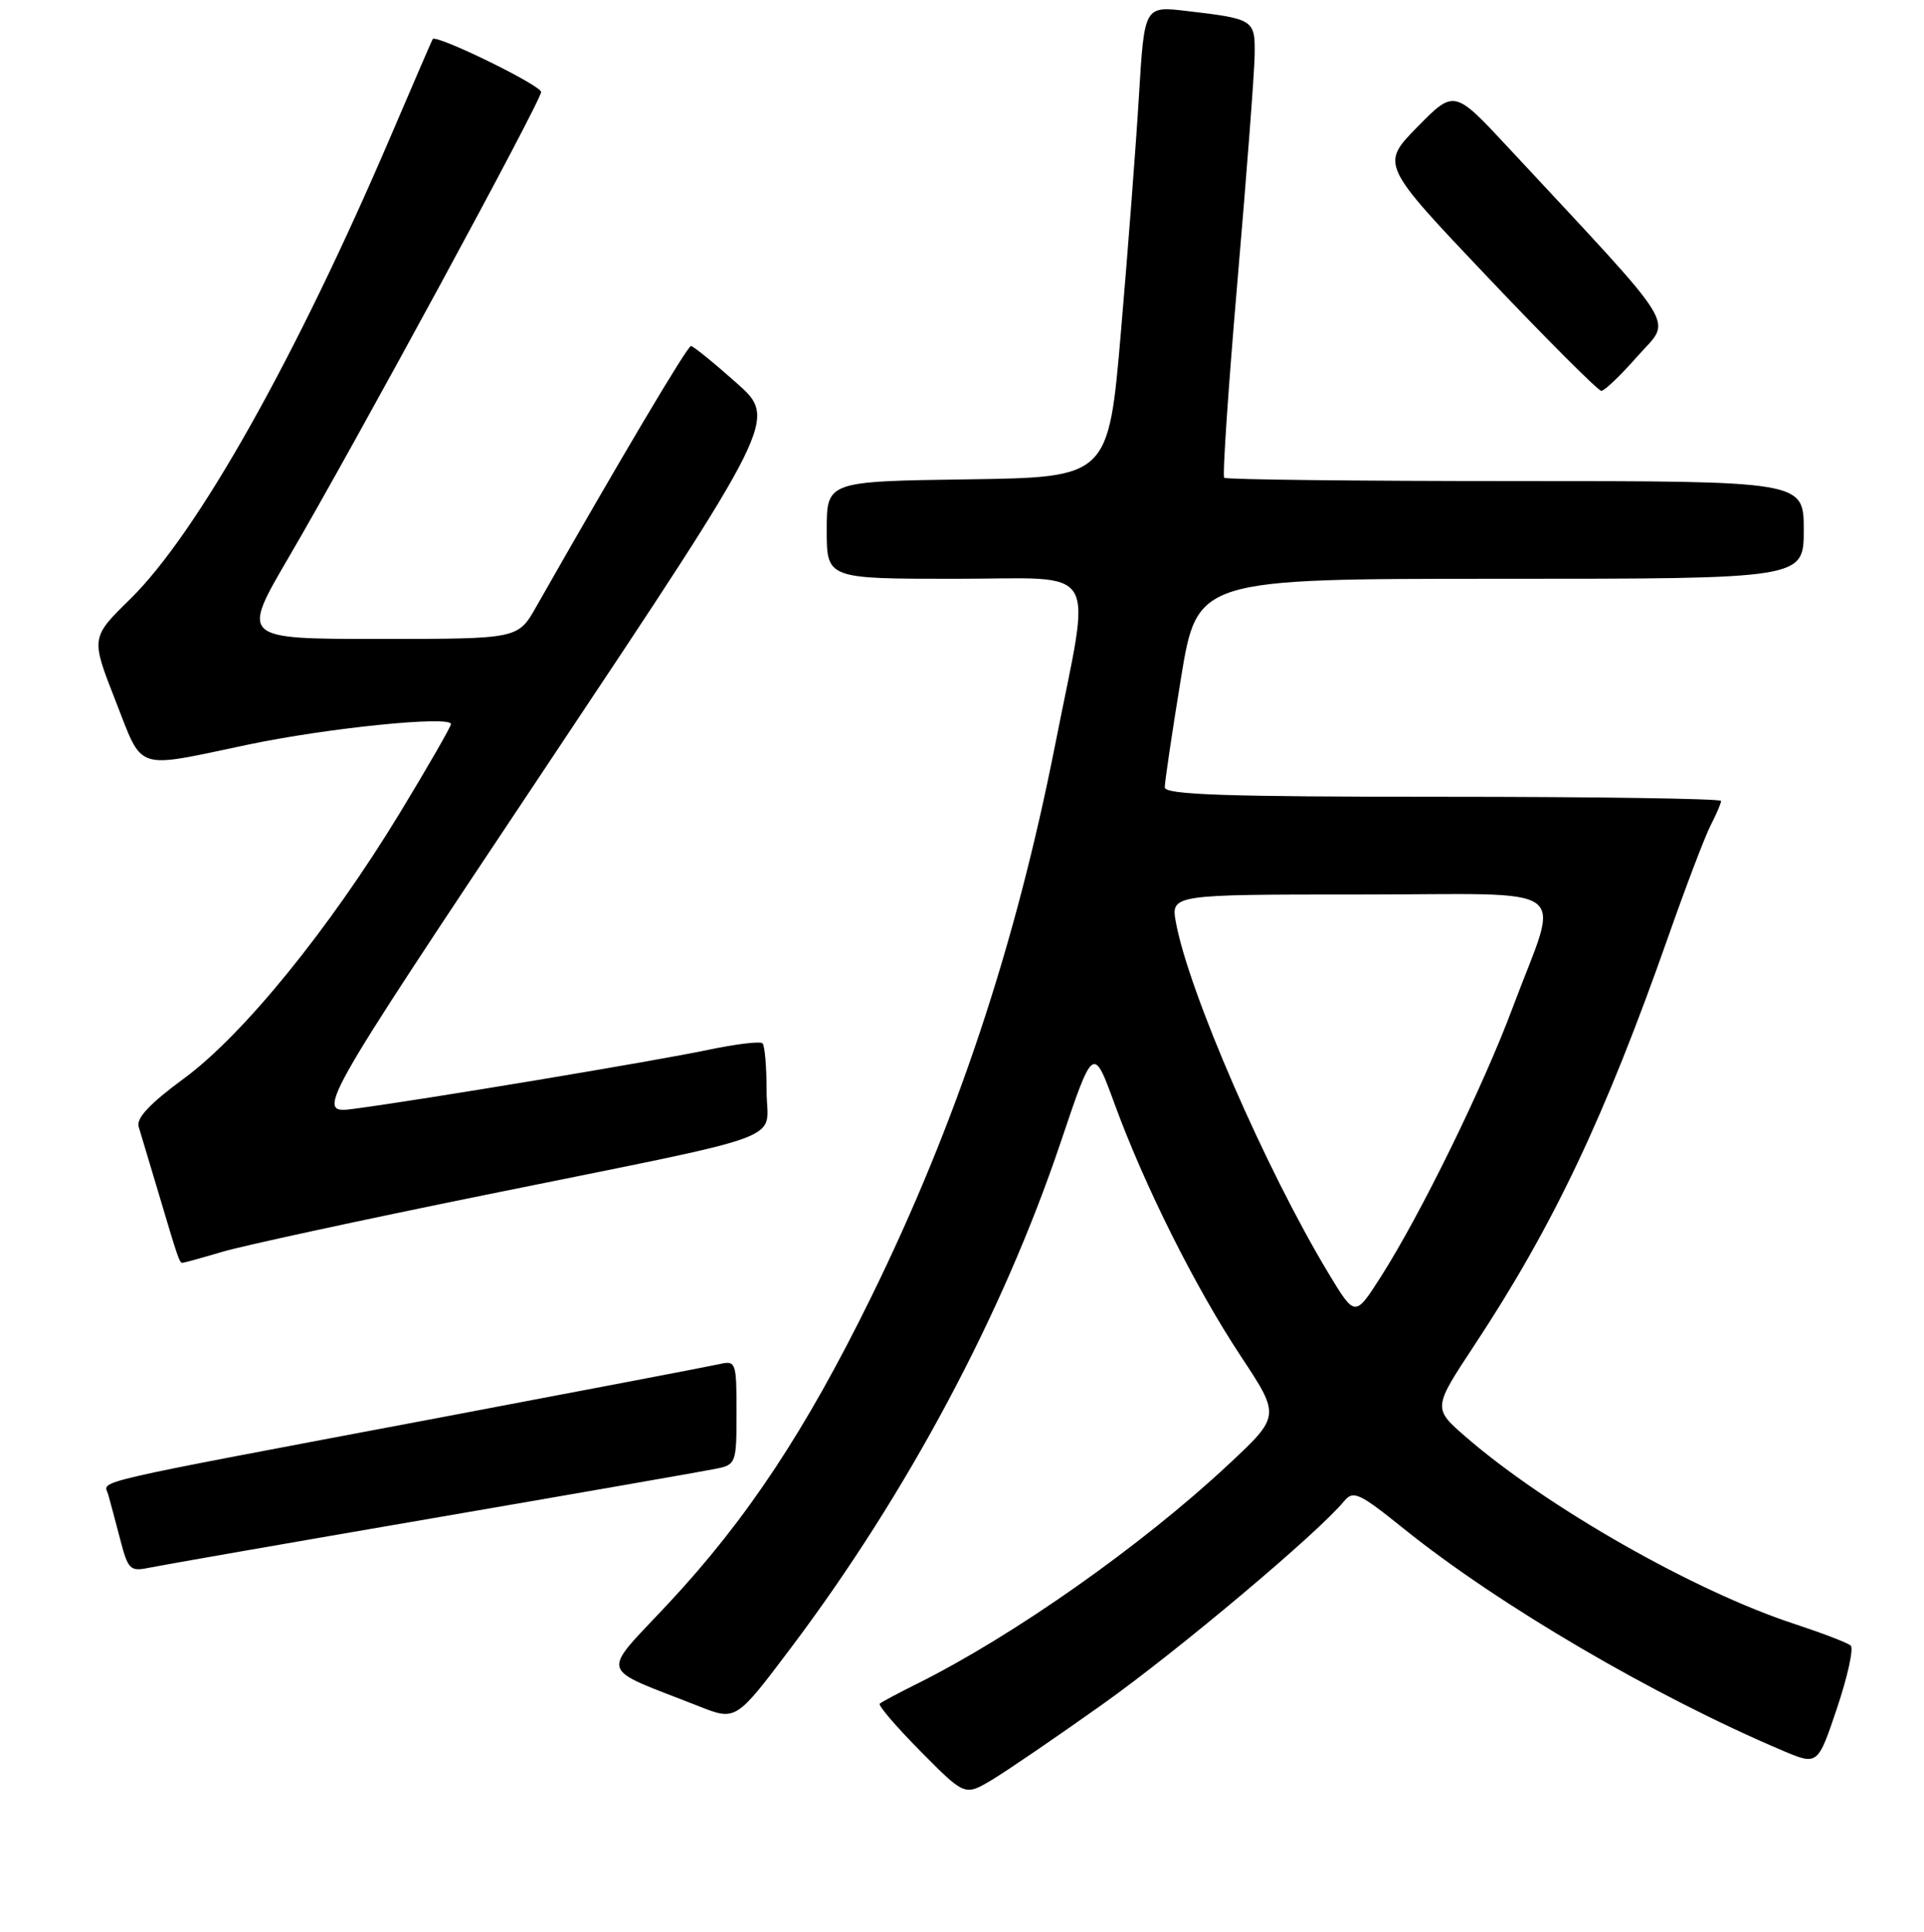 <?xml version="1.0" encoding="UTF-8" standalone="no"?>
<!DOCTYPE svg PUBLIC "-//W3C//DTD SVG 1.1//EN" "http://www.w3.org/Graphics/SVG/1.1/DTD/svg11.dtd" >
<svg xmlns="http://www.w3.org/2000/svg" xmlns:xlink="http://www.w3.org/1999/xlink" version="1.1" viewBox="0 0 256 257">
 <g >
 <path fill="currentColor"
d=" M 146.69 226.74 C 156.76 219.58 175.39 203.92 178.84 199.71 C 180.06 198.23 180.84 198.59 186.84 203.42 C 199.49 213.58 220.09 225.64 237.18 232.89 C 241.86 234.87 241.86 234.87 244.43 227.23 C 245.84 223.03 246.66 219.29 246.25 218.92 C 245.84 218.55 242.49 217.27 238.82 216.06 C 225.54 211.73 205.85 200.53 195.07 191.19 C 190.64 187.35 190.64 187.35 196.20 178.93 C 206.70 163.02 213.55 148.56 222.01 124.50 C 224.33 117.90 226.85 111.28 227.61 109.80 C 228.38 108.31 229.00 106.85 229.00 106.55 C 229.00 106.25 212.35 106.00 192.00 106.00 C 163.08 106.00 155.00 105.73 154.98 104.75 C 154.97 104.06 155.94 97.54 157.13 90.25 C 159.30 77.00 159.30 77.00 199.65 77.00 C 240.00 77.00 240.00 77.00 240.00 70.50 C 240.00 64.00 240.00 64.00 201.67 64.00 C 180.58 64.00 163.13 63.80 162.89 63.56 C 162.64 63.31 163.44 51.50 164.66 37.31 C 165.88 23.11 166.91 9.62 166.94 7.32 C 167.01 2.61 166.86 2.51 157.88 1.46 C 152.27 0.80 152.27 0.80 151.55 12.65 C 151.16 19.17 150.08 33.27 149.16 44.00 C 147.49 63.50 147.49 63.50 128.75 63.77 C 110.00 64.04 110.00 64.04 110.00 70.52 C 110.00 77.00 110.00 77.00 127.11 77.00 C 146.70 77.00 145.23 74.57 140.41 99.00 C 135.12 125.84 127.23 149.51 115.90 172.59 C 107.19 190.33 99.40 202.10 88.99 213.26 C 79.81 223.10 79.38 221.63 93.01 227.00 C 97.92 228.94 97.92 228.94 105.27 219.18 C 120.69 198.70 133.39 174.91 141.08 152.11 C 145.46 139.10 145.46 139.10 148.28 146.80 C 152.28 157.75 159.01 171.21 165.11 180.44 C 170.36 188.38 170.36 188.38 163.43 194.85 C 151.89 205.63 134.85 217.62 122.00 224.01 C 119.53 225.24 117.30 226.43 117.06 226.65 C 116.81 226.87 119.26 229.73 122.49 232.99 C 128.37 238.93 128.37 238.93 131.94 236.81 C 133.90 235.64 140.54 231.11 146.69 226.74 Z  M 57.50 201.99 C 76.75 198.68 93.74 195.71 95.25 195.40 C 97.93 194.86 98.00 194.67 98.00 187.90 C 98.00 181.22 97.92 180.98 95.75 181.47 C 94.51 181.75 77.97 184.91 59.00 188.50 C 10.44 197.67 13.84 196.88 14.40 198.83 C 14.66 199.75 15.38 202.44 16.00 204.82 C 17.03 208.80 17.32 209.09 19.81 208.57 C 21.29 208.26 38.25 205.30 57.50 201.99 Z  M 29.57 166.54 C 32.28 165.73 48.00 162.33 64.50 158.98 C 106.30 150.48 102.00 152.07 102.00 145.13 C 102.00 141.94 101.76 139.09 101.46 138.80 C 101.17 138.50 97.91 138.89 94.21 139.67 C 87.13 141.16 56.21 146.31 47.18 147.50 C 41.86 148.21 41.86 148.21 72.66 102.00 C 103.46 55.79 103.46 55.79 97.98 50.93 C 94.97 48.25 92.25 46.05 91.94 46.03 C 91.47 46.01 82.47 61.16 71.33 80.75 C 68.92 85.00 68.92 85.00 50.49 85.00 C 32.07 85.00 32.07 85.00 38.40 74.17 C 47.28 58.99 72.00 13.42 72.00 12.24 C 72.00 11.35 58.01 4.52 57.57 5.20 C 57.47 5.37 54.98 11.12 52.04 18.00 C 39.33 47.70 26.28 70.89 17.35 79.67 C 12.08 84.83 12.08 84.83 15.35 93.17 C 19.11 102.74 17.71 102.27 32.97 99.07 C 43.57 96.84 60.00 95.18 60.00 96.33 C 60.00 96.67 56.96 101.96 53.25 108.07 C 43.85 123.55 32.35 137.70 24.46 143.49 C 19.96 146.79 18.10 148.77 18.45 149.89 C 18.72 150.77 19.88 154.65 21.03 158.50 C 23.73 167.58 23.87 168.00 24.29 168.00 C 24.48 168.00 26.86 167.34 29.57 166.54 Z  M 217.90 47.37 C 222.45 42.21 223.96 44.65 200.75 19.70 C 193.50 11.90 193.50 11.90 188.60 16.88 C 183.70 21.87 183.70 21.87 198.01 36.94 C 205.87 45.22 212.65 52.00 213.07 52.00 C 213.49 52.00 215.66 49.92 217.90 47.37 Z  M 176.75 169.37 C 168.44 155.58 158.19 132.02 156.47 122.75 C 155.78 119.00 155.78 119.00 181.00 119.00 C 210.07 119.00 207.58 117.16 201.29 134.00 C 197.36 144.55 188.99 161.63 183.72 169.87 C 180.29 175.24 180.29 175.24 176.75 169.37 Z "/>
</g>
</svg>
